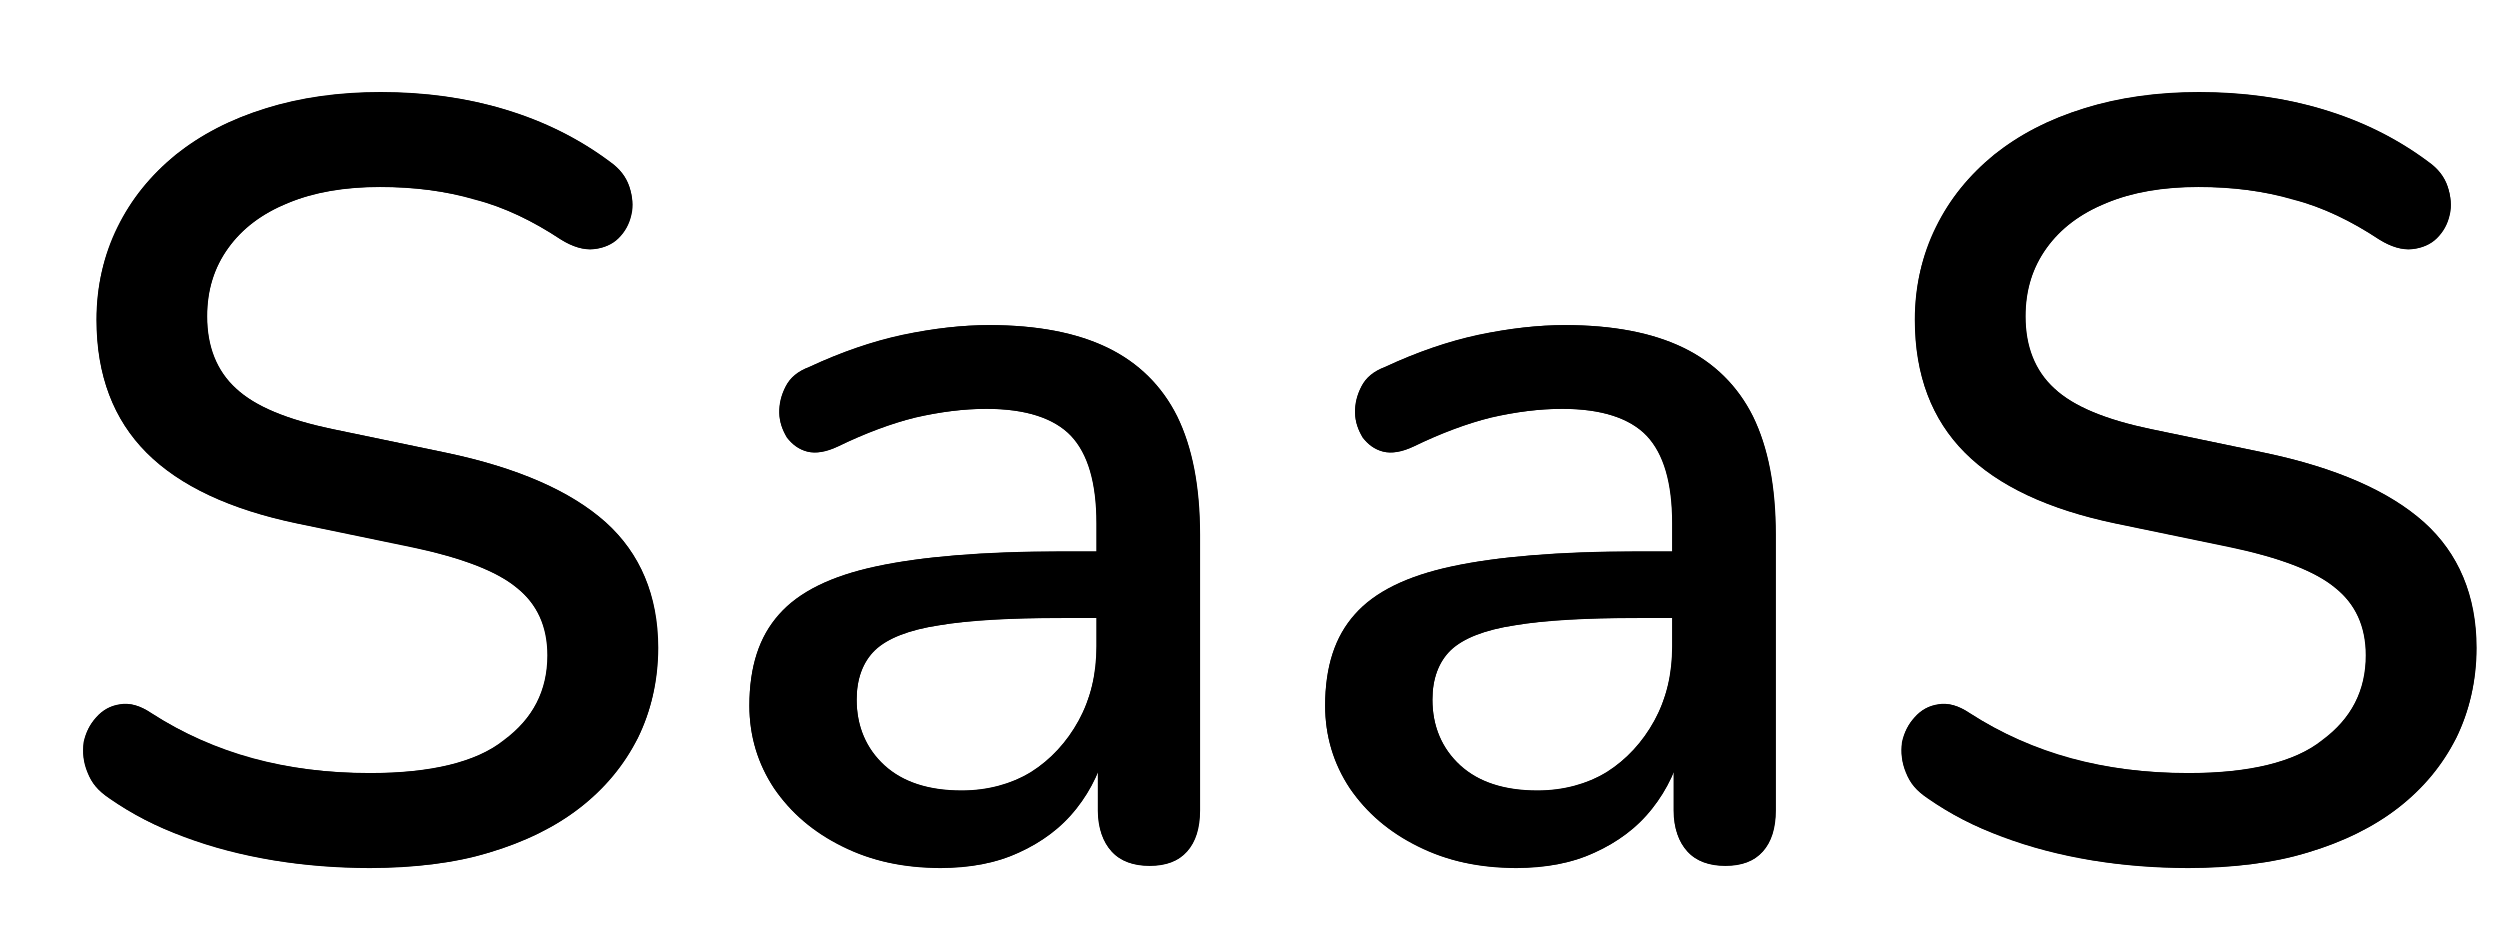 <?xml version="1.0" encoding="UTF-8" standalone="no"?>
<!DOCTYPE svg PUBLIC "-//W3C//DTD SVG 1.1//EN" "http://www.w3.org/Graphics/SVG/1.1/DTD/svg11.dtd">
<svg width="100%" height="100%" viewBox="0 0 80 30" version="1.1" xmlns="http://www.w3.org/2000/svg" xmlns:xlink="http://www.w3.org/1999/xlink" xml:space="preserve" xmlns:serif="http://www.serif.com/" style="fill-rule:evenodd;clip-rule:evenodd;stroke-linejoin:round;stroke-miterlimit:2;">
    <g transform="matrix(1.201,0,0,1.201,-6.063,0.268)">
        <g transform="matrix(28.567,0,0,28.567,5.847,22.637)">
            <path d="M0.317,0.009C0.287,0.009 0.257,0.007 0.227,0.002C0.198,-0.003 0.17,-0.01 0.144,-0.02C0.118,-0.029 0.095,-0.041 0.074,-0.056C0.064,-0.062 0.057,-0.07 0.054,-0.08C0.05,-0.089 0.049,-0.099 0.05,-0.108C0.052,-0.117 0.056,-0.125 0.062,-0.131C0.068,-0.138 0.075,-0.142 0.084,-0.143C0.093,-0.145 0.103,-0.142 0.113,-0.135C0.143,-0.116 0.175,-0.102 0.208,-0.093C0.241,-0.084 0.278,-0.079 0.317,-0.079C0.374,-0.079 0.416,-0.089 0.442,-0.11C0.469,-0.13 0.483,-0.156 0.483,-0.189C0.483,-0.216 0.473,-0.237 0.454,-0.252C0.435,-0.268 0.402,-0.28 0.357,-0.29L0.25,-0.312C0.187,-0.325 0.14,-0.347 0.109,-0.378C0.078,-0.409 0.062,-0.45 0.062,-0.502C0.062,-0.534 0.069,-0.562 0.082,-0.588C0.094,-0.614 0.113,-0.637 0.136,-0.656C0.16,-0.675 0.187,-0.689 0.22,-0.699C0.252,-0.709 0.288,-0.714 0.327,-0.714C0.368,-0.714 0.407,-0.709 0.443,-0.698C0.479,-0.687 0.512,-0.671 0.541,-0.649C0.55,-0.643 0.556,-0.635 0.559,-0.626C0.562,-0.617 0.563,-0.608 0.561,-0.6C0.559,-0.591 0.555,-0.584 0.549,-0.578C0.543,-0.572 0.535,-0.569 0.526,-0.568C0.517,-0.567 0.506,-0.57 0.495,-0.577C0.469,-0.594 0.443,-0.607 0.415,-0.614C0.388,-0.622 0.359,-0.626 0.326,-0.626C0.293,-0.626 0.265,-0.621 0.241,-0.611C0.216,-0.601 0.198,-0.587 0.185,-0.569C0.172,-0.551 0.165,-0.53 0.165,-0.505C0.165,-0.477 0.174,-0.454 0.192,-0.438C0.21,-0.421 0.24,-0.409 0.282,-0.4L0.388,-0.378C0.455,-0.364 0.504,-0.342 0.537,-0.313C0.569,-0.284 0.586,-0.245 0.586,-0.196C0.586,-0.165 0.579,-0.137 0.567,-0.112C0.554,-0.087 0.536,-0.065 0.513,-0.047C0.49,-0.029 0.461,-0.015 0.428,-0.005C0.396,0.005 0.358,0.009 0.317,0.009Z" style="fill-rule:nonzero;"/>
        </g>
        <g transform="matrix(28.567,0,0,28.567,23.615,22.637)">
            <path d="M0.227,0.009C0.193,0.009 0.163,0.003 0.136,-0.011C0.109,-0.024 0.088,-0.042 0.072,-0.065C0.057,-0.088 0.049,-0.114 0.049,-0.142C0.049,-0.178 0.058,-0.207 0.077,-0.227C0.095,-0.248 0.125,-0.263 0.168,-0.272C0.21,-0.281 0.267,-0.286 0.339,-0.286L0.387,-0.286L0.387,-0.224L0.34,-0.224C0.292,-0.224 0.254,-0.222 0.226,-0.217C0.198,-0.213 0.178,-0.205 0.166,-0.194C0.155,-0.183 0.149,-0.167 0.149,-0.148C0.149,-0.123 0.158,-0.102 0.175,-0.086C0.192,-0.071 0.216,-0.063 0.247,-0.063C0.271,-0.063 0.293,-0.069 0.312,-0.08C0.33,-0.092 0.345,-0.108 0.356,-0.128C0.367,-0.148 0.373,-0.171 0.373,-0.197L0.373,-0.312C0.373,-0.35 0.365,-0.377 0.349,-0.394C0.333,-0.41 0.307,-0.419 0.27,-0.419C0.249,-0.419 0.227,-0.416 0.204,-0.411C0.181,-0.405 0.157,-0.396 0.132,-0.384C0.121,-0.379 0.111,-0.377 0.103,-0.379C0.095,-0.381 0.089,-0.386 0.084,-0.392C0.08,-0.399 0.077,-0.407 0.077,-0.415C0.077,-0.424 0.079,-0.432 0.083,-0.44C0.087,-0.448 0.094,-0.454 0.105,-0.458C0.135,-0.472 0.164,-0.482 0.192,-0.488C0.221,-0.494 0.248,-0.497 0.273,-0.497C0.317,-0.497 0.354,-0.49 0.383,-0.476C0.412,-0.462 0.434,-0.44 0.448,-0.412C0.462,-0.383 0.469,-0.346 0.469,-0.302L0.469,-0.044C0.469,-0.028 0.465,-0.015 0.457,-0.006C0.449,0.003 0.438,0.007 0.422,0.007C0.407,0.007 0.395,0.003 0.387,-0.006C0.379,-0.015 0.374,-0.028 0.374,-0.044L0.374,-0.109L0.383,-0.109C0.378,-0.085 0.368,-0.064 0.354,-0.046C0.34,-0.028 0.322,-0.015 0.3,-0.005C0.279,0.005 0.255,0.009 0.227,0.009Z" style="fill-rule:nonzero;"/>
        </g>
        <g transform="matrix(28.567,0,0,28.567,38.956,22.637)">
            <path d="M0.227,0.009C0.193,0.009 0.163,0.003 0.136,-0.011C0.109,-0.024 0.088,-0.042 0.072,-0.065C0.057,-0.088 0.049,-0.114 0.049,-0.142C0.049,-0.178 0.058,-0.207 0.077,-0.227C0.095,-0.248 0.125,-0.263 0.168,-0.272C0.21,-0.281 0.267,-0.286 0.339,-0.286L0.387,-0.286L0.387,-0.224L0.34,-0.224C0.292,-0.224 0.254,-0.222 0.226,-0.217C0.198,-0.213 0.178,-0.205 0.166,-0.194C0.155,-0.183 0.149,-0.167 0.149,-0.148C0.149,-0.123 0.158,-0.102 0.175,-0.086C0.192,-0.071 0.216,-0.063 0.247,-0.063C0.271,-0.063 0.293,-0.069 0.312,-0.08C0.33,-0.092 0.345,-0.108 0.356,-0.128C0.367,-0.148 0.373,-0.171 0.373,-0.197L0.373,-0.312C0.373,-0.35 0.365,-0.377 0.349,-0.394C0.333,-0.41 0.307,-0.419 0.27,-0.419C0.249,-0.419 0.227,-0.416 0.204,-0.411C0.181,-0.405 0.157,-0.396 0.132,-0.384C0.121,-0.379 0.111,-0.377 0.103,-0.379C0.095,-0.381 0.089,-0.386 0.084,-0.392C0.08,-0.399 0.077,-0.407 0.077,-0.415C0.077,-0.424 0.079,-0.432 0.083,-0.44C0.087,-0.448 0.094,-0.454 0.105,-0.458C0.135,-0.472 0.164,-0.482 0.192,-0.488C0.221,-0.494 0.248,-0.497 0.273,-0.497C0.317,-0.497 0.354,-0.49 0.383,-0.476C0.412,-0.462 0.434,-0.44 0.448,-0.412C0.462,-0.383 0.469,-0.346 0.469,-0.302L0.469,-0.044C0.469,-0.028 0.465,-0.015 0.457,-0.006C0.449,0.003 0.438,0.007 0.422,0.007C0.407,0.007 0.395,0.003 0.387,-0.006C0.379,-0.015 0.374,-0.028 0.374,-0.044L0.374,-0.109L0.383,-0.109C0.378,-0.085 0.368,-0.064 0.354,-0.046C0.34,-0.028 0.322,-0.015 0.3,-0.005C0.279,0.005 0.255,0.009 0.227,0.009Z" style="fill-rule:nonzero;"/>
        </g>
        <g transform="matrix(28.567,0,0,28.567,54.296,22.637)">
            <path d="M0.317,0.009C0.287,0.009 0.257,0.007 0.227,0.002C0.198,-0.003 0.17,-0.01 0.144,-0.02C0.118,-0.029 0.095,-0.041 0.074,-0.056C0.064,-0.062 0.057,-0.07 0.054,-0.08C0.05,-0.089 0.049,-0.099 0.05,-0.108C0.052,-0.117 0.056,-0.125 0.062,-0.131C0.068,-0.138 0.075,-0.142 0.084,-0.143C0.093,-0.145 0.103,-0.142 0.113,-0.135C0.143,-0.116 0.175,-0.102 0.208,-0.093C0.241,-0.084 0.278,-0.079 0.317,-0.079C0.374,-0.079 0.416,-0.089 0.442,-0.11C0.469,-0.13 0.483,-0.156 0.483,-0.189C0.483,-0.216 0.473,-0.237 0.454,-0.252C0.435,-0.268 0.402,-0.28 0.357,-0.29L0.25,-0.312C0.187,-0.325 0.14,-0.347 0.109,-0.378C0.078,-0.409 0.062,-0.45 0.062,-0.502C0.062,-0.534 0.069,-0.562 0.082,-0.588C0.094,-0.614 0.113,-0.637 0.136,-0.656C0.16,-0.675 0.187,-0.689 0.22,-0.699C0.252,-0.709 0.288,-0.714 0.327,-0.714C0.368,-0.714 0.407,-0.709 0.443,-0.698C0.479,-0.687 0.512,-0.671 0.541,-0.649C0.55,-0.643 0.556,-0.635 0.559,-0.626C0.562,-0.617 0.563,-0.608 0.561,-0.6C0.559,-0.591 0.555,-0.584 0.549,-0.578C0.543,-0.572 0.535,-0.569 0.526,-0.568C0.517,-0.567 0.506,-0.57 0.495,-0.577C0.469,-0.594 0.443,-0.607 0.415,-0.614C0.388,-0.622 0.359,-0.626 0.326,-0.626C0.293,-0.626 0.265,-0.621 0.241,-0.611C0.216,-0.601 0.198,-0.587 0.185,-0.569C0.172,-0.551 0.165,-0.53 0.165,-0.505C0.165,-0.477 0.174,-0.454 0.192,-0.438C0.21,-0.421 0.24,-0.409 0.282,-0.4L0.388,-0.378C0.455,-0.364 0.504,-0.342 0.537,-0.313C0.569,-0.284 0.586,-0.245 0.586,-0.196C0.586,-0.165 0.579,-0.137 0.567,-0.112C0.554,-0.087 0.536,-0.065 0.513,-0.047C0.49,-0.029 0.461,-0.015 0.428,-0.005C0.396,0.005 0.358,0.009 0.317,0.009Z" style="fill-rule:nonzero;"/>
        </g>
        <g transform="matrix(28.567,0,0,28.567,72.065,22.637)">
        </g>
    </g>
    <g transform="matrix(1.201,0,0,1.201,-6.063,0.268)">
        <path d="M14.905,22.906C14.034,22.906 13.177,22.837 12.333,22.7C11.49,22.562 10.698,22.355 9.958,22.079C9.218,21.803 8.553,21.46 7.963,21.052C7.681,20.856 7.485,20.624 7.377,20.356C7.268,20.087 7.238,19.823 7.286,19.564C7.333,19.305 7.442,19.079 7.611,18.888C7.781,18.697 7.993,18.581 8.248,18.54C8.504,18.5 8.779,18.577 9.075,18.772C9.929,19.328 10.833,19.734 11.785,19.991C12.738,20.246 13.778,20.374 14.905,20.374C16.526,20.374 17.719,20.085 18.484,19.506C19.249,18.927 19.632,18.171 19.632,17.239C19.632,16.468 19.357,15.863 18.808,15.424C18.26,14.986 17.334,14.632 16.032,14.362L12.981,13.729C11.177,13.354 9.834,12.724 8.951,11.839C8.068,10.953 7.627,9.776 7.627,8.307C7.627,7.396 7.81,6.569 8.177,5.827C8.545,5.084 9.063,4.443 9.733,3.905C10.404,3.366 11.202,2.952 12.128,2.663C13.054,2.373 14.076,2.228 15.193,2.228C16.369,2.228 17.474,2.383 18.508,2.694C19.542,3.004 20.474,3.469 21.304,4.087C21.559,4.269 21.729,4.489 21.815,4.747C21.9,5.005 21.916,5.257 21.861,5.502C21.807,5.748 21.693,5.955 21.519,6.123C21.345,6.291 21.128,6.389 20.866,6.416C20.604,6.443 20.311,6.356 19.989,6.155C19.251,5.661 18.493,5.306 17.714,5.087C16.935,4.869 16.088,4.76 15.173,4.76C14.225,4.76 13.407,4.902 12.718,5.185C12.029,5.469 11.498,5.868 11.127,6.385C10.755,6.901 10.569,7.508 10.569,8.205C10.569,9.012 10.825,9.654 11.337,10.129C11.849,10.605 12.707,10.965 13.911,11.21L16.942,11.842C18.844,12.242 20.258,12.858 21.185,13.691C22.111,14.523 22.574,15.642 22.574,17.048C22.574,17.929 22.396,18.729 22.038,19.447C21.68,20.165 21.168,20.782 20.5,21.299C19.833,21.816 19.028,22.213 18.087,22.49C17.146,22.768 16.086,22.906 14.905,22.906Z" style="fill-rule:nonzero;"/>
        <path d="M30.113,22.906C29.137,22.906 28.263,22.715 27.491,22.333C26.72,21.951 26.115,21.433 25.676,20.781C25.237,20.128 25.017,19.393 25.017,18.577C25.017,17.549 25.28,16.738 25.805,16.143C26.33,15.549 27.196,15.122 28.404,14.864C29.612,14.606 31.245,14.477 33.302,14.477L34.656,14.477L34.656,16.244L33.339,16.244C31.955,16.244 30.862,16.308 30.061,16.436C29.26,16.564 28.695,16.786 28.367,17.1C28.039,17.415 27.874,17.856 27.874,18.422C27.874,19.134 28.122,19.715 28.618,20.168C29.114,20.62 29.797,20.846 30.666,20.846C31.365,20.846 31.983,20.679 32.518,20.345C33.054,20.012 33.478,19.556 33.791,18.979C34.104,18.401 34.261,17.74 34.261,16.996L34.261,13.72C34.261,12.646 34.035,11.87 33.583,11.391C33.131,10.911 32.382,10.671 31.337,10.671C30.724,10.671 30.09,10.749 29.435,10.904C28.781,11.059 28.093,11.315 27.372,11.672C27.065,11.822 26.796,11.866 26.563,11.807C26.332,11.747 26.151,11.62 26.02,11.426C25.89,11.232 25.821,11.016 25.812,10.777C25.804,10.538 25.861,10.304 25.983,10.075C26.105,9.845 26.314,9.672 26.609,9.556C27.458,9.161 28.291,8.876 29.109,8.702C29.926,8.527 30.691,8.44 31.401,8.44C32.679,8.44 33.732,8.641 34.559,9.044C35.387,9.446 36.005,10.056 36.412,10.873C36.82,11.69 37.024,12.741 37.024,14.024L37.024,21.368C37.024,21.843 36.909,22.208 36.678,22.465C36.448,22.721 36.115,22.849 35.681,22.849C35.247,22.849 34.91,22.721 34.67,22.465C34.43,22.208 34.31,21.843 34.31,21.368L34.31,19.525L34.563,19.525C34.413,20.22 34.133,20.819 33.724,21.324C33.314,21.829 32.804,22.219 32.195,22.494C31.585,22.769 30.891,22.906 30.113,22.906Z" style="fill-rule:nonzero;"/>
        <path d="M45.453,22.906C44.477,22.906 43.603,22.715 42.832,22.333C42.061,21.951 41.456,21.433 41.017,20.781C40.577,20.128 40.358,19.393 40.358,18.577C40.358,17.549 40.62,16.738 41.145,16.143C41.67,15.549 42.537,15.122 43.745,14.864C44.953,14.606 46.586,14.477 48.643,14.477L49.997,14.477L49.997,16.244L48.68,16.244C47.295,16.244 46.202,16.308 45.401,16.436C44.6,16.564 44.036,16.786 43.707,17.1C43.379,17.415 43.215,17.856 43.215,18.422C43.215,19.134 43.463,19.715 43.959,20.168C44.455,20.62 45.137,20.846 46.006,20.846C46.706,20.846 47.324,20.679 47.859,20.345C48.394,20.012 48.818,19.556 49.131,18.979C49.445,18.401 49.601,17.74 49.601,16.996L49.601,13.72C49.601,12.646 49.375,11.87 48.923,11.391C48.471,10.911 47.723,10.671 46.677,10.671C46.064,10.671 45.431,10.749 44.776,10.904C44.122,11.059 43.434,11.315 42.712,11.672C42.406,11.822 42.136,11.866 41.904,11.807C41.672,11.747 41.491,11.62 41.361,11.426C41.23,11.232 41.161,11.016 41.153,10.777C41.144,10.538 41.201,10.304 41.323,10.075C41.446,9.845 41.654,9.672 41.95,9.556C42.799,9.161 43.632,8.876 44.449,8.702C45.267,8.527 46.031,8.44 46.742,8.44C48.019,8.44 49.072,8.641 49.9,9.044C50.728,9.446 51.345,10.056 51.753,10.873C52.161,11.69 52.365,12.741 52.365,14.024L52.365,21.368C52.365,21.843 52.25,22.208 52.019,22.465C51.788,22.721 51.456,22.849 51.022,22.849C50.588,22.849 50.25,22.721 50.01,22.465C49.77,22.208 49.65,21.843 49.65,21.368L49.65,19.525L49.904,19.525C49.754,20.22 49.474,20.819 49.064,21.324C48.655,21.829 48.145,22.219 47.535,22.494C46.926,22.769 46.232,22.906 45.453,22.906Z" style="fill-rule:nonzero;"/>
        <path d="M63.355,22.906C62.484,22.906 61.627,22.837 60.783,22.7C59.94,22.562 59.148,22.355 58.408,22.079C57.668,21.803 57.003,21.46 56.413,21.052C56.13,20.856 55.935,20.624 55.826,20.356C55.718,20.087 55.688,19.823 55.735,19.564C55.783,19.305 55.892,19.079 56.061,18.888C56.231,18.697 56.443,18.581 56.698,18.54C56.953,18.5 57.229,18.577 57.525,18.772C58.379,19.328 59.283,19.734 60.235,19.991C61.188,20.246 62.228,20.374 63.355,20.374C64.975,20.374 66.168,20.085 66.934,19.506C67.699,18.927 68.082,18.171 68.082,17.239C68.082,16.468 67.807,15.863 67.258,15.424C66.709,14.986 65.784,14.632 64.482,14.362L61.43,13.729C59.627,13.354 58.284,12.724 57.401,11.839C56.518,10.953 56.076,9.776 56.076,8.307C56.076,7.396 56.26,6.569 56.627,5.827C56.994,5.084 57.513,4.443 58.183,3.905C58.854,3.366 59.652,2.952 60.577,2.663C61.504,2.373 62.525,2.228 63.643,2.228C64.819,2.228 65.924,2.383 66.957,2.694C67.991,3.004 68.923,3.469 69.753,4.087C70.009,4.269 70.179,4.489 70.264,4.747C70.35,5.005 70.365,5.257 70.311,5.502C70.257,5.748 70.143,5.955 69.969,6.123C69.795,6.291 69.577,6.389 69.315,6.416C69.054,6.443 68.761,6.356 68.438,6.155C67.701,5.661 66.942,5.306 66.164,5.087C65.385,4.869 64.538,4.76 63.623,4.76C62.675,4.76 61.857,4.902 61.168,5.185C60.479,5.469 59.948,5.868 59.576,6.385C59.205,6.901 59.019,7.508 59.019,8.205C59.019,9.012 59.275,9.654 59.787,10.129C60.299,10.605 61.157,10.965 62.361,11.21L65.392,11.842C67.294,12.242 68.708,12.858 69.635,13.691C70.561,14.523 71.024,15.642 71.024,17.048C71.024,17.929 70.845,18.729 70.488,19.447C70.13,20.165 69.618,20.782 68.95,21.299C68.282,21.816 67.478,22.213 66.537,22.49C65.596,22.768 64.535,22.906 63.355,22.906Z" style="fill-rule:nonzero;"/>
    </g>
</svg>
